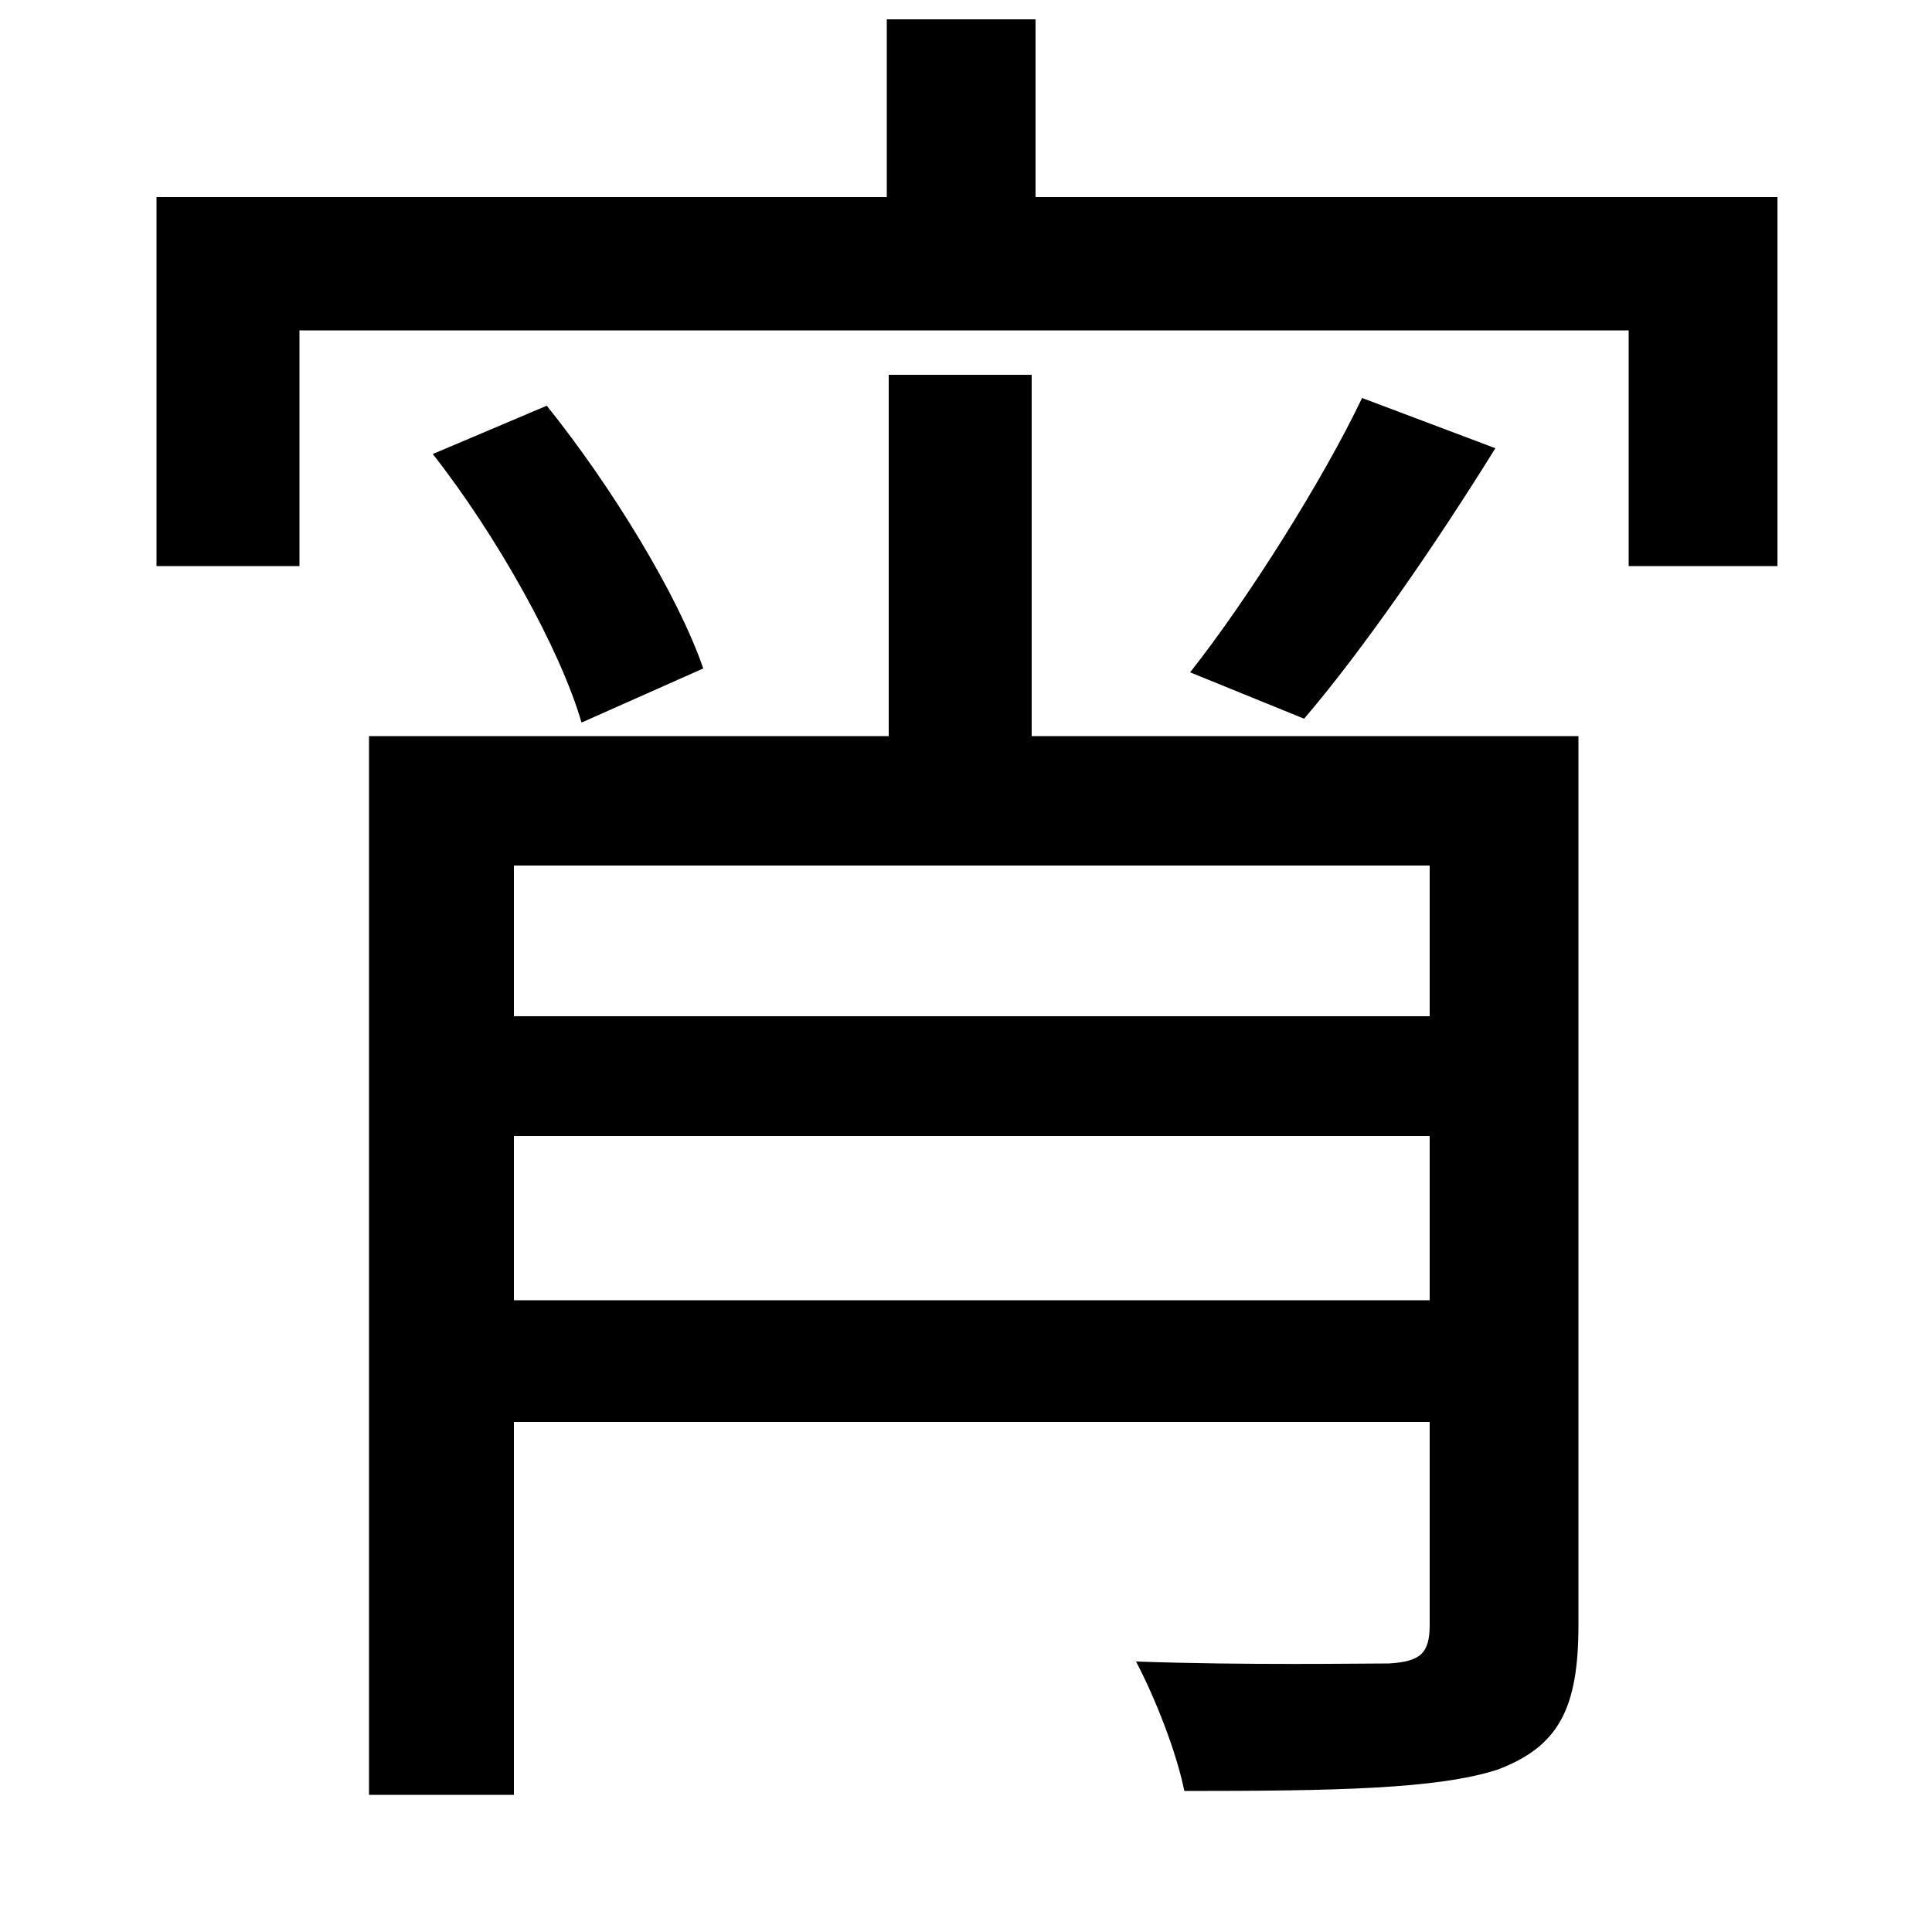 <svg xmlns="http://www.w3.org/2000/svg"
    viewBox="0 0 1000 1000">
  <!--
© 2014-2021 Adobe (http://www.adobe.com/).
Noto is a trademark of Google Inc.
This Font Software is licensed under the SIL Open Font License, Version 1.1. This Font Software is distributed on an "AS IS" BASIS, WITHOUT WARRANTIES OR CONDITIONS OF ANY KIND, either express or implied. See the SIL Open Font License for the specific language, permissions and limitations governing your use of this Font Software.
http://scripts.sil.org/OFL
  -->
<path d="M224 235C257 277 290 336 301 374L364 346C351 308 316 251 283 210ZM705 206C685 248 646 310 616 348L675 372C705 337 743 282 774 232ZM191 381L191 929 266 929 266 736 740 736 740 841C740 856 735 860 719 861 703 861 646 862 588 860 598 879 609 907 613 927 691 927 744 926 775 916 807 904 817 884 817 841L817 381 534 381 534 194 460 194 460 381ZM740 448L740 526 266 526 266 448ZM266 588L740 588 740 673 266 673ZM81 102L81 293 155 293 155 171 843 171 843 293 920 293 920 102 536 102 536 10 459 10 459 102Z"/>
</svg>